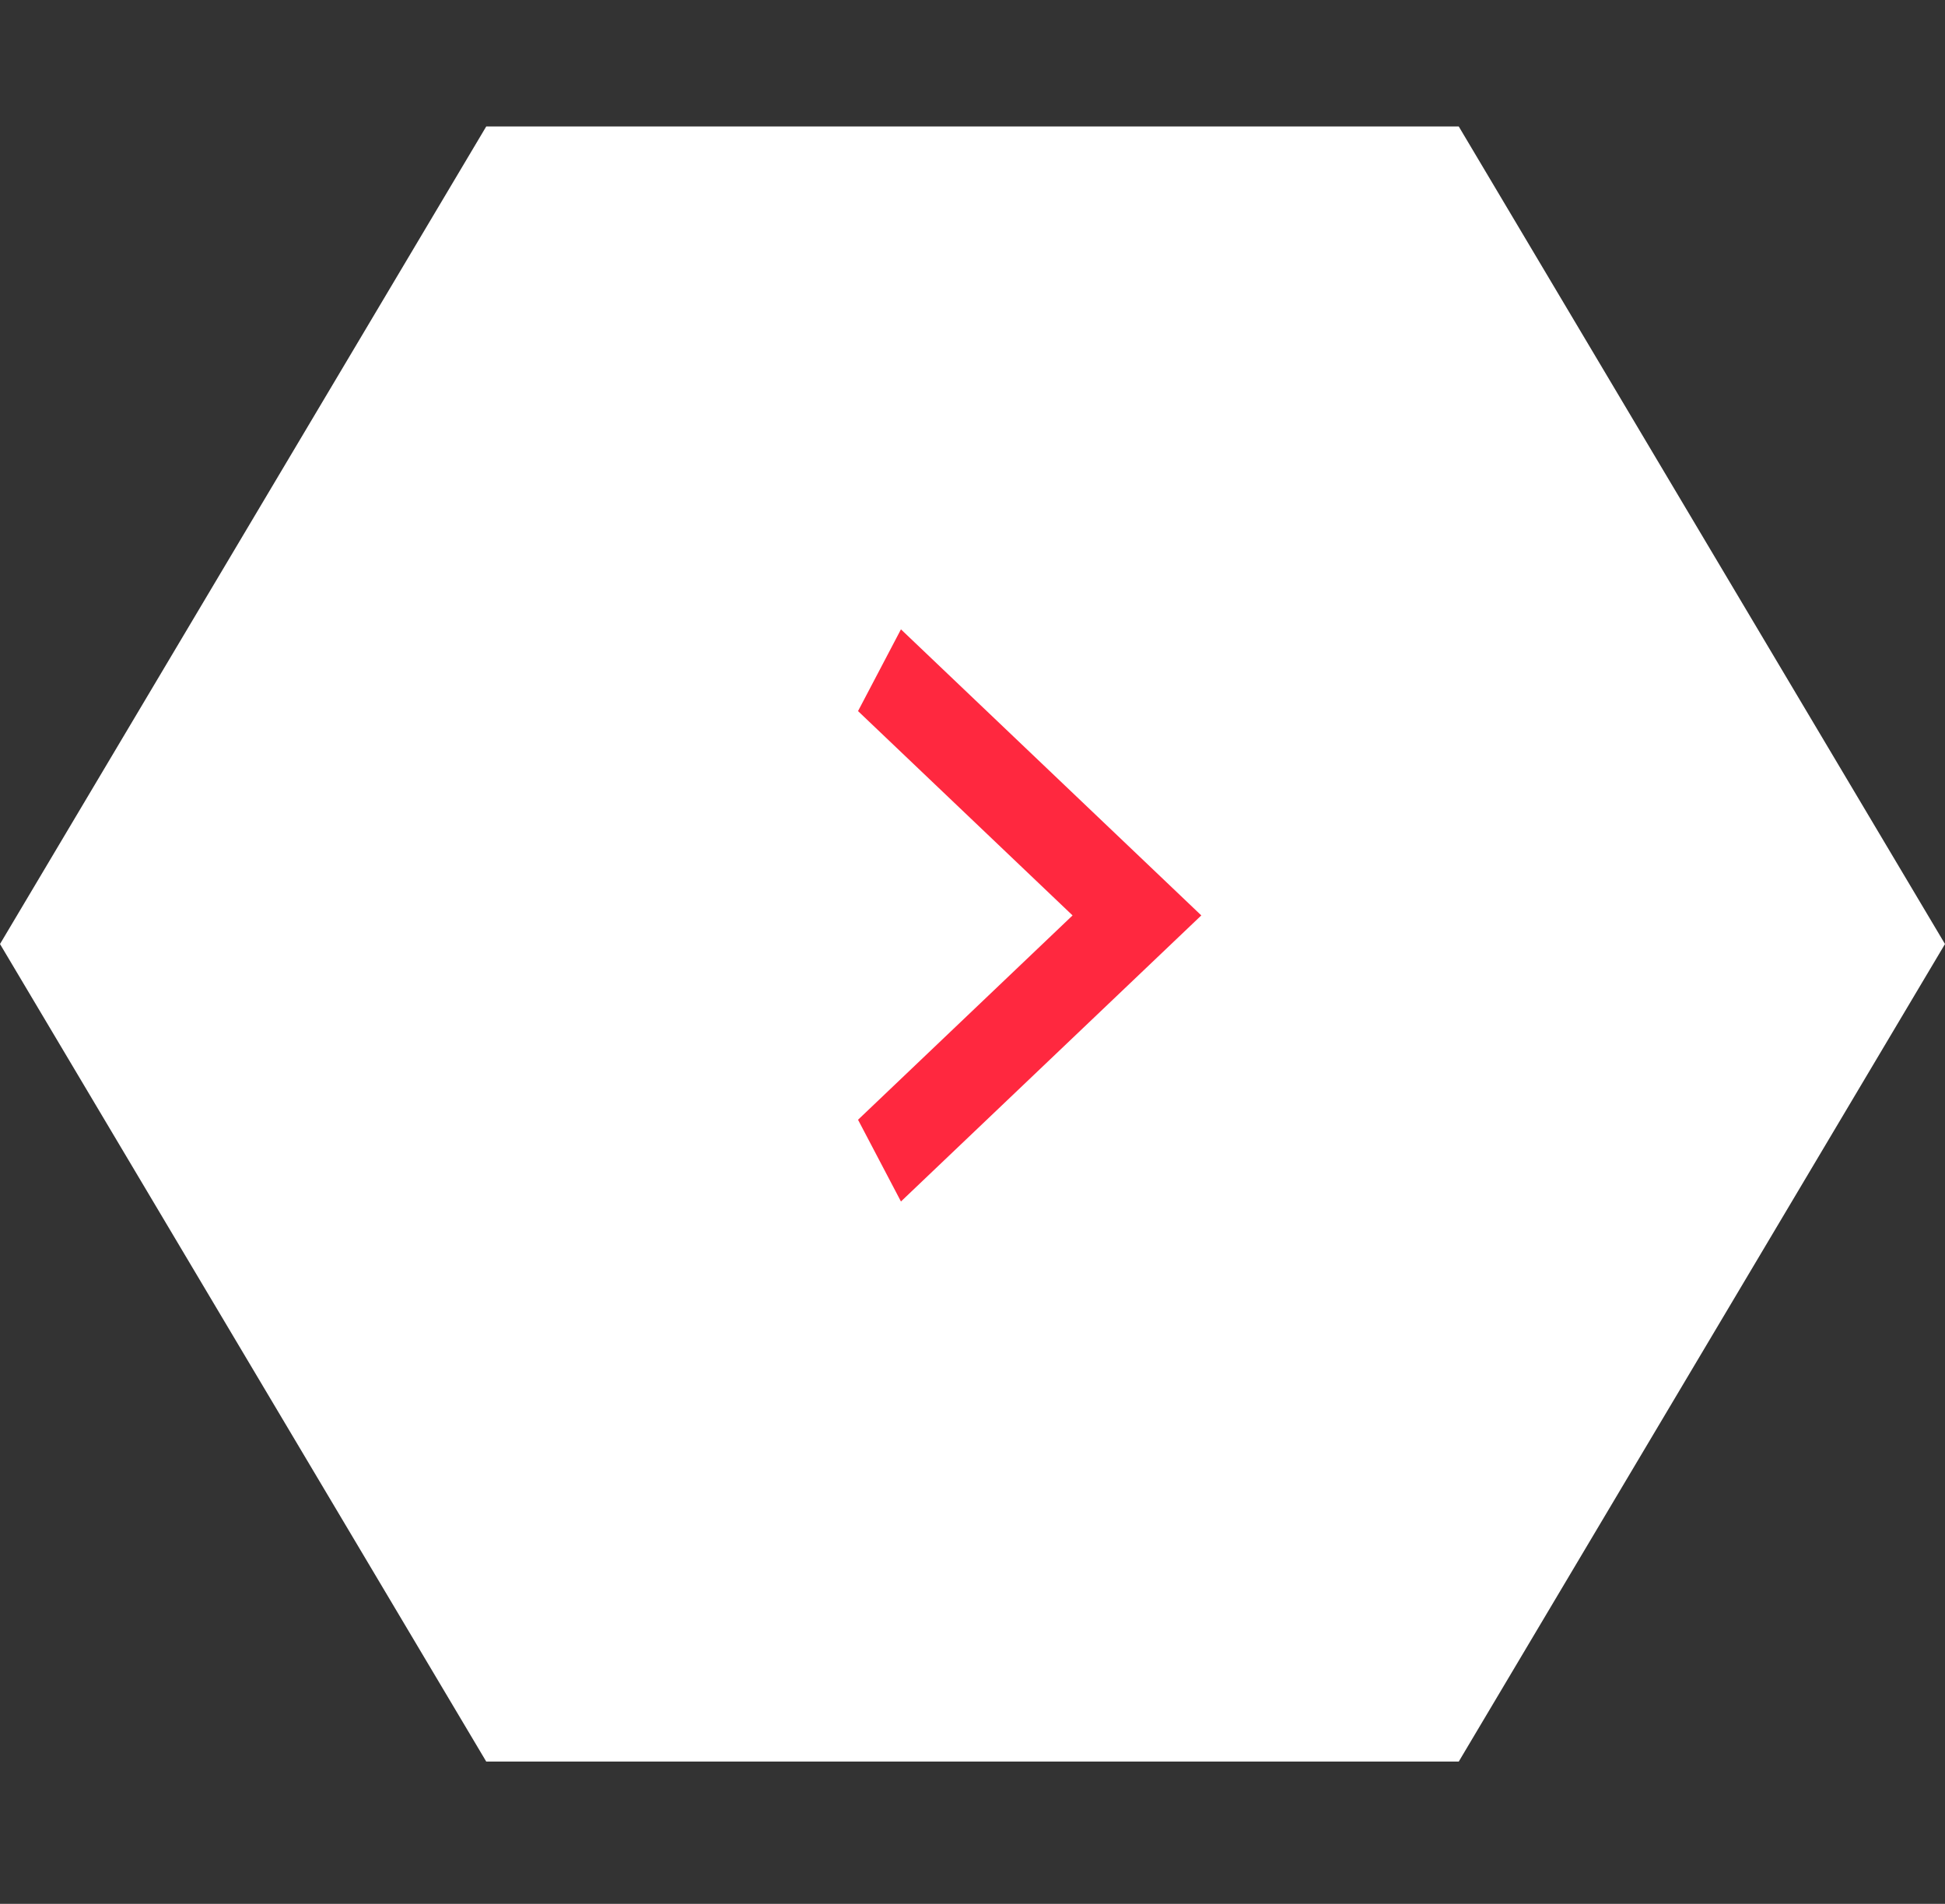 <svg width="47" height="46" viewBox="0 0 47 46" fill="none" xmlns="http://www.w3.org/2000/svg">
<rect x="0" y="0" width="47" height="46" fill="#333333" stroke="none"/>
<path d="M34.966 3.556L46.418 22.809L34.966 42.062L12.034 42.062L0.582 22.809L12.034 3.556L34.966 3.556Z" fill="white" stroke="white"/>
<path d="M20.734 27.055L25.918 22.118L20.734 17.181L21.771 15.206L29.029 22.118L21.771 29.03L20.734 27.055Z" fill="#FF283F"/>
</svg>
